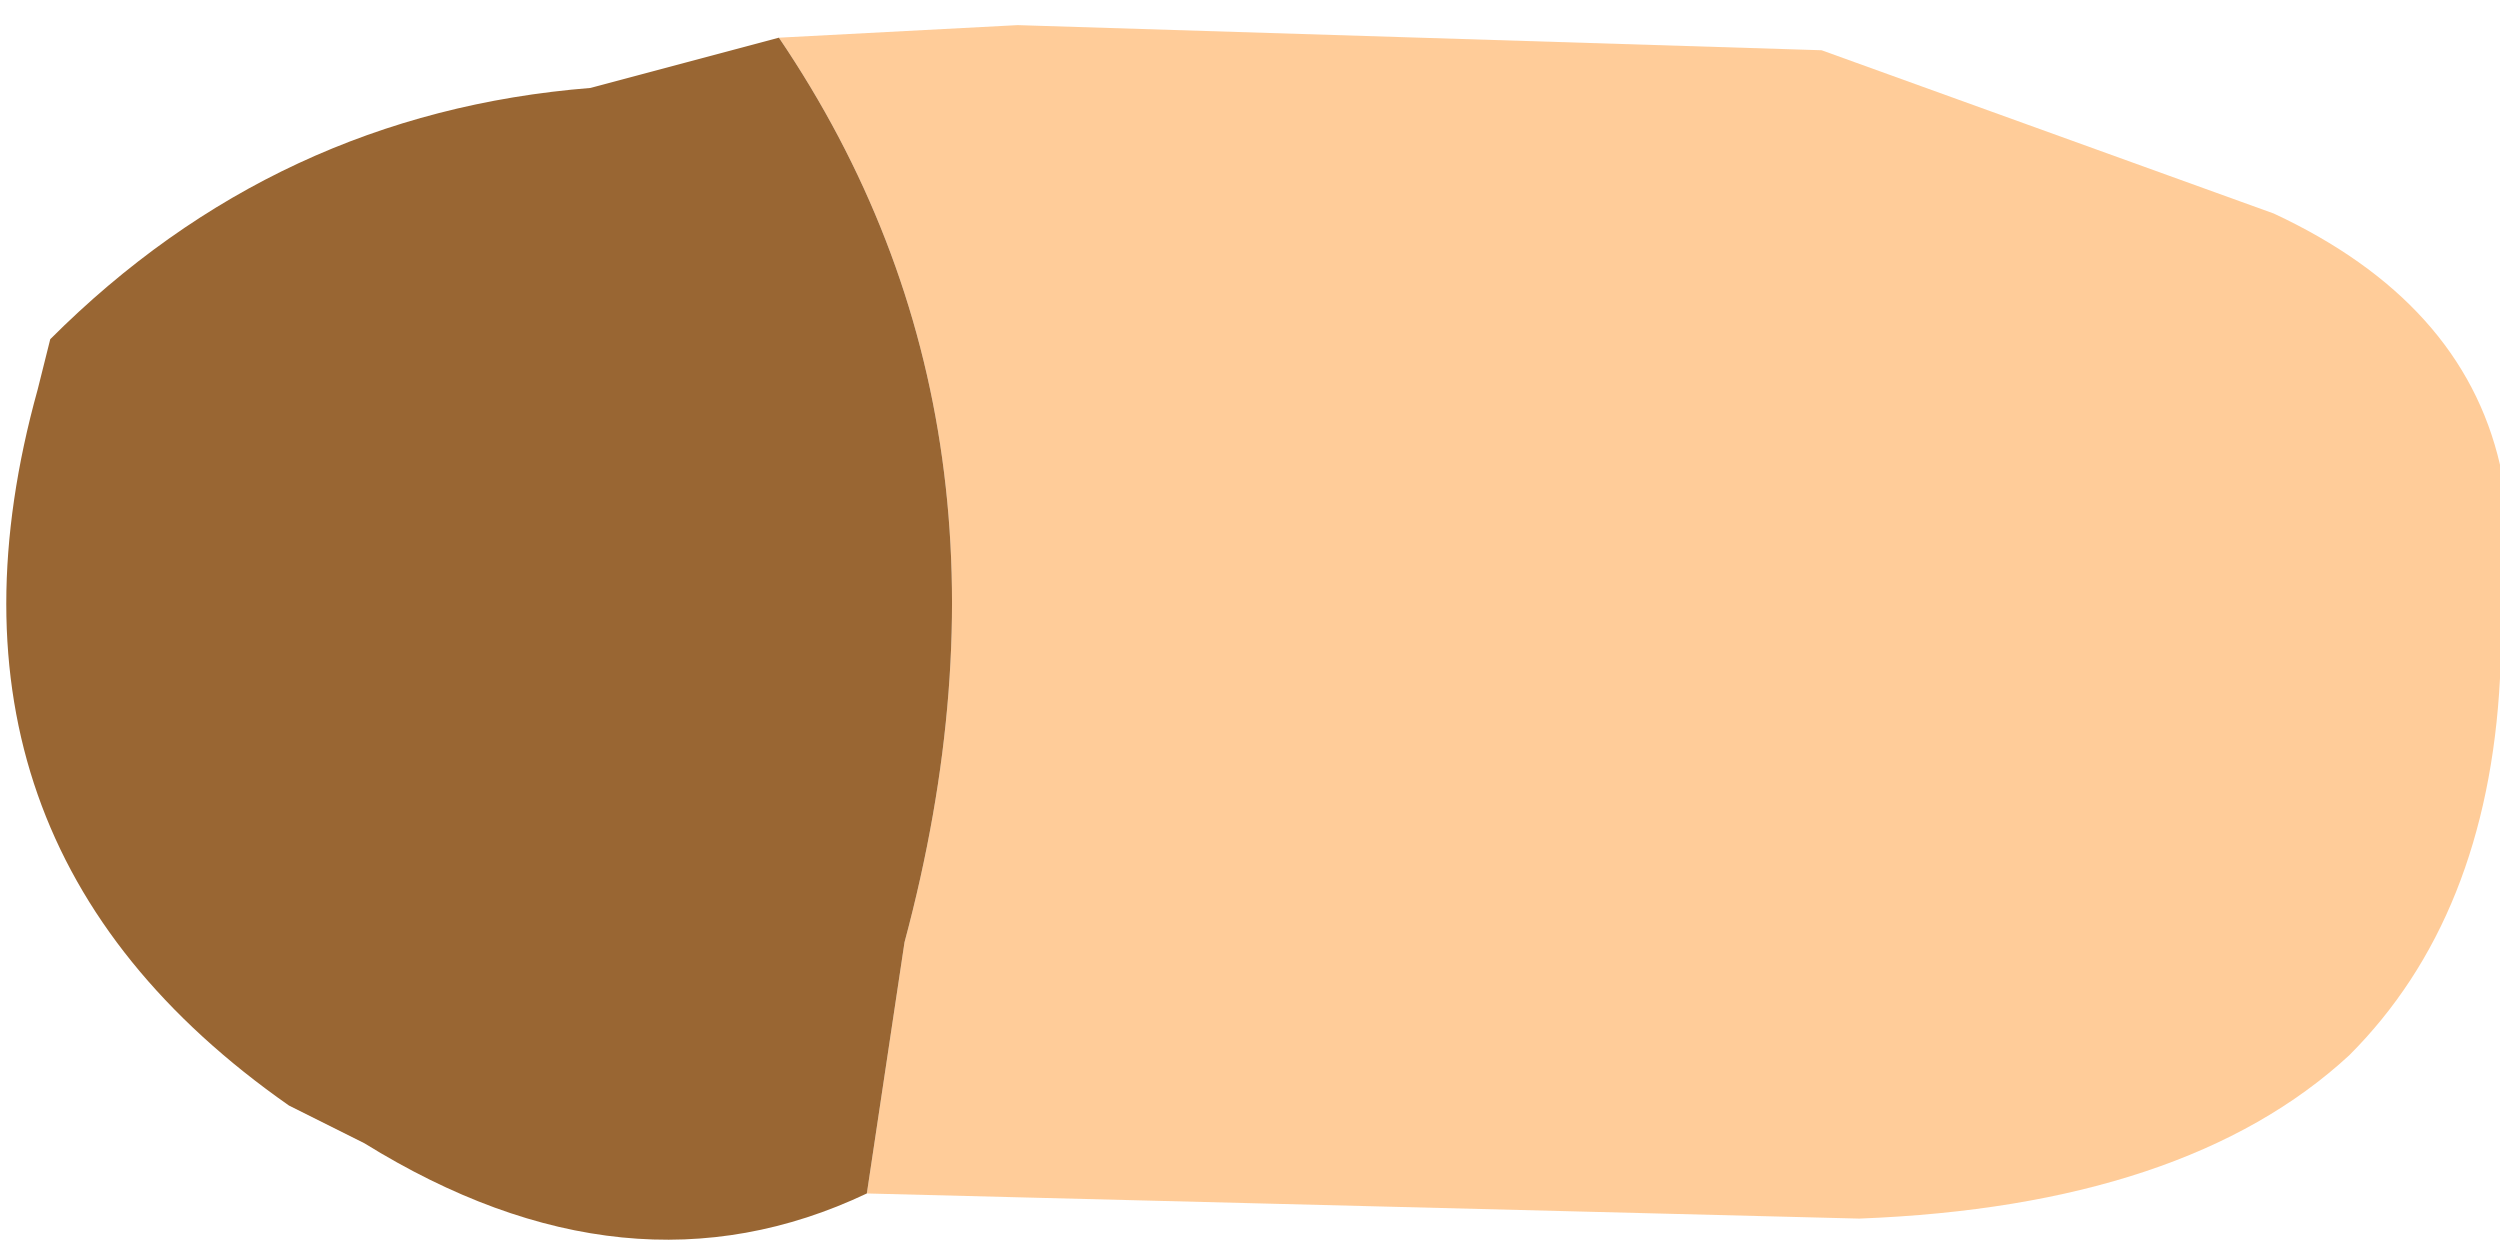<?xml version="1.0" encoding="UTF-8" standalone="no"?>
<svg xmlns:xlink="http://www.w3.org/1999/xlink" height="4.95px" width="9.95px" xmlns="http://www.w3.org/2000/svg">
  <g transform="matrix(1.0, 0.0, 0.0, 1.0, 0.6, 0.75)">
    <path d="M2.5 -0.6 L3.45 -0.65 6.65 -0.55 8.45 0.1 Q9.2 0.45 9.35 1.1 L9.35 1.95 Q9.3 2.9 8.75 3.45 8.1 4.05 6.8 4.1 L2.85 4.0 3.0 3.0 Q3.55 0.95 2.5 -0.6" fill="#ffcc99" fill-rule="evenodd" stroke="none"/>
    <path d="M2.85 4.0 Q1.9 4.45 0.85 3.8 L0.55 3.65 Q-0.95 2.6 -0.45 0.8 L-0.4 0.6 Q0.5 -0.3 1.75 -0.4 L1.75 -0.3 1.75 -0.4 2.5 -0.6 Q3.55 0.95 3.0 3.0 L2.85 4.0" fill="#996633" fill-rule="evenodd" stroke="none"/>
  </g>
</svg>
